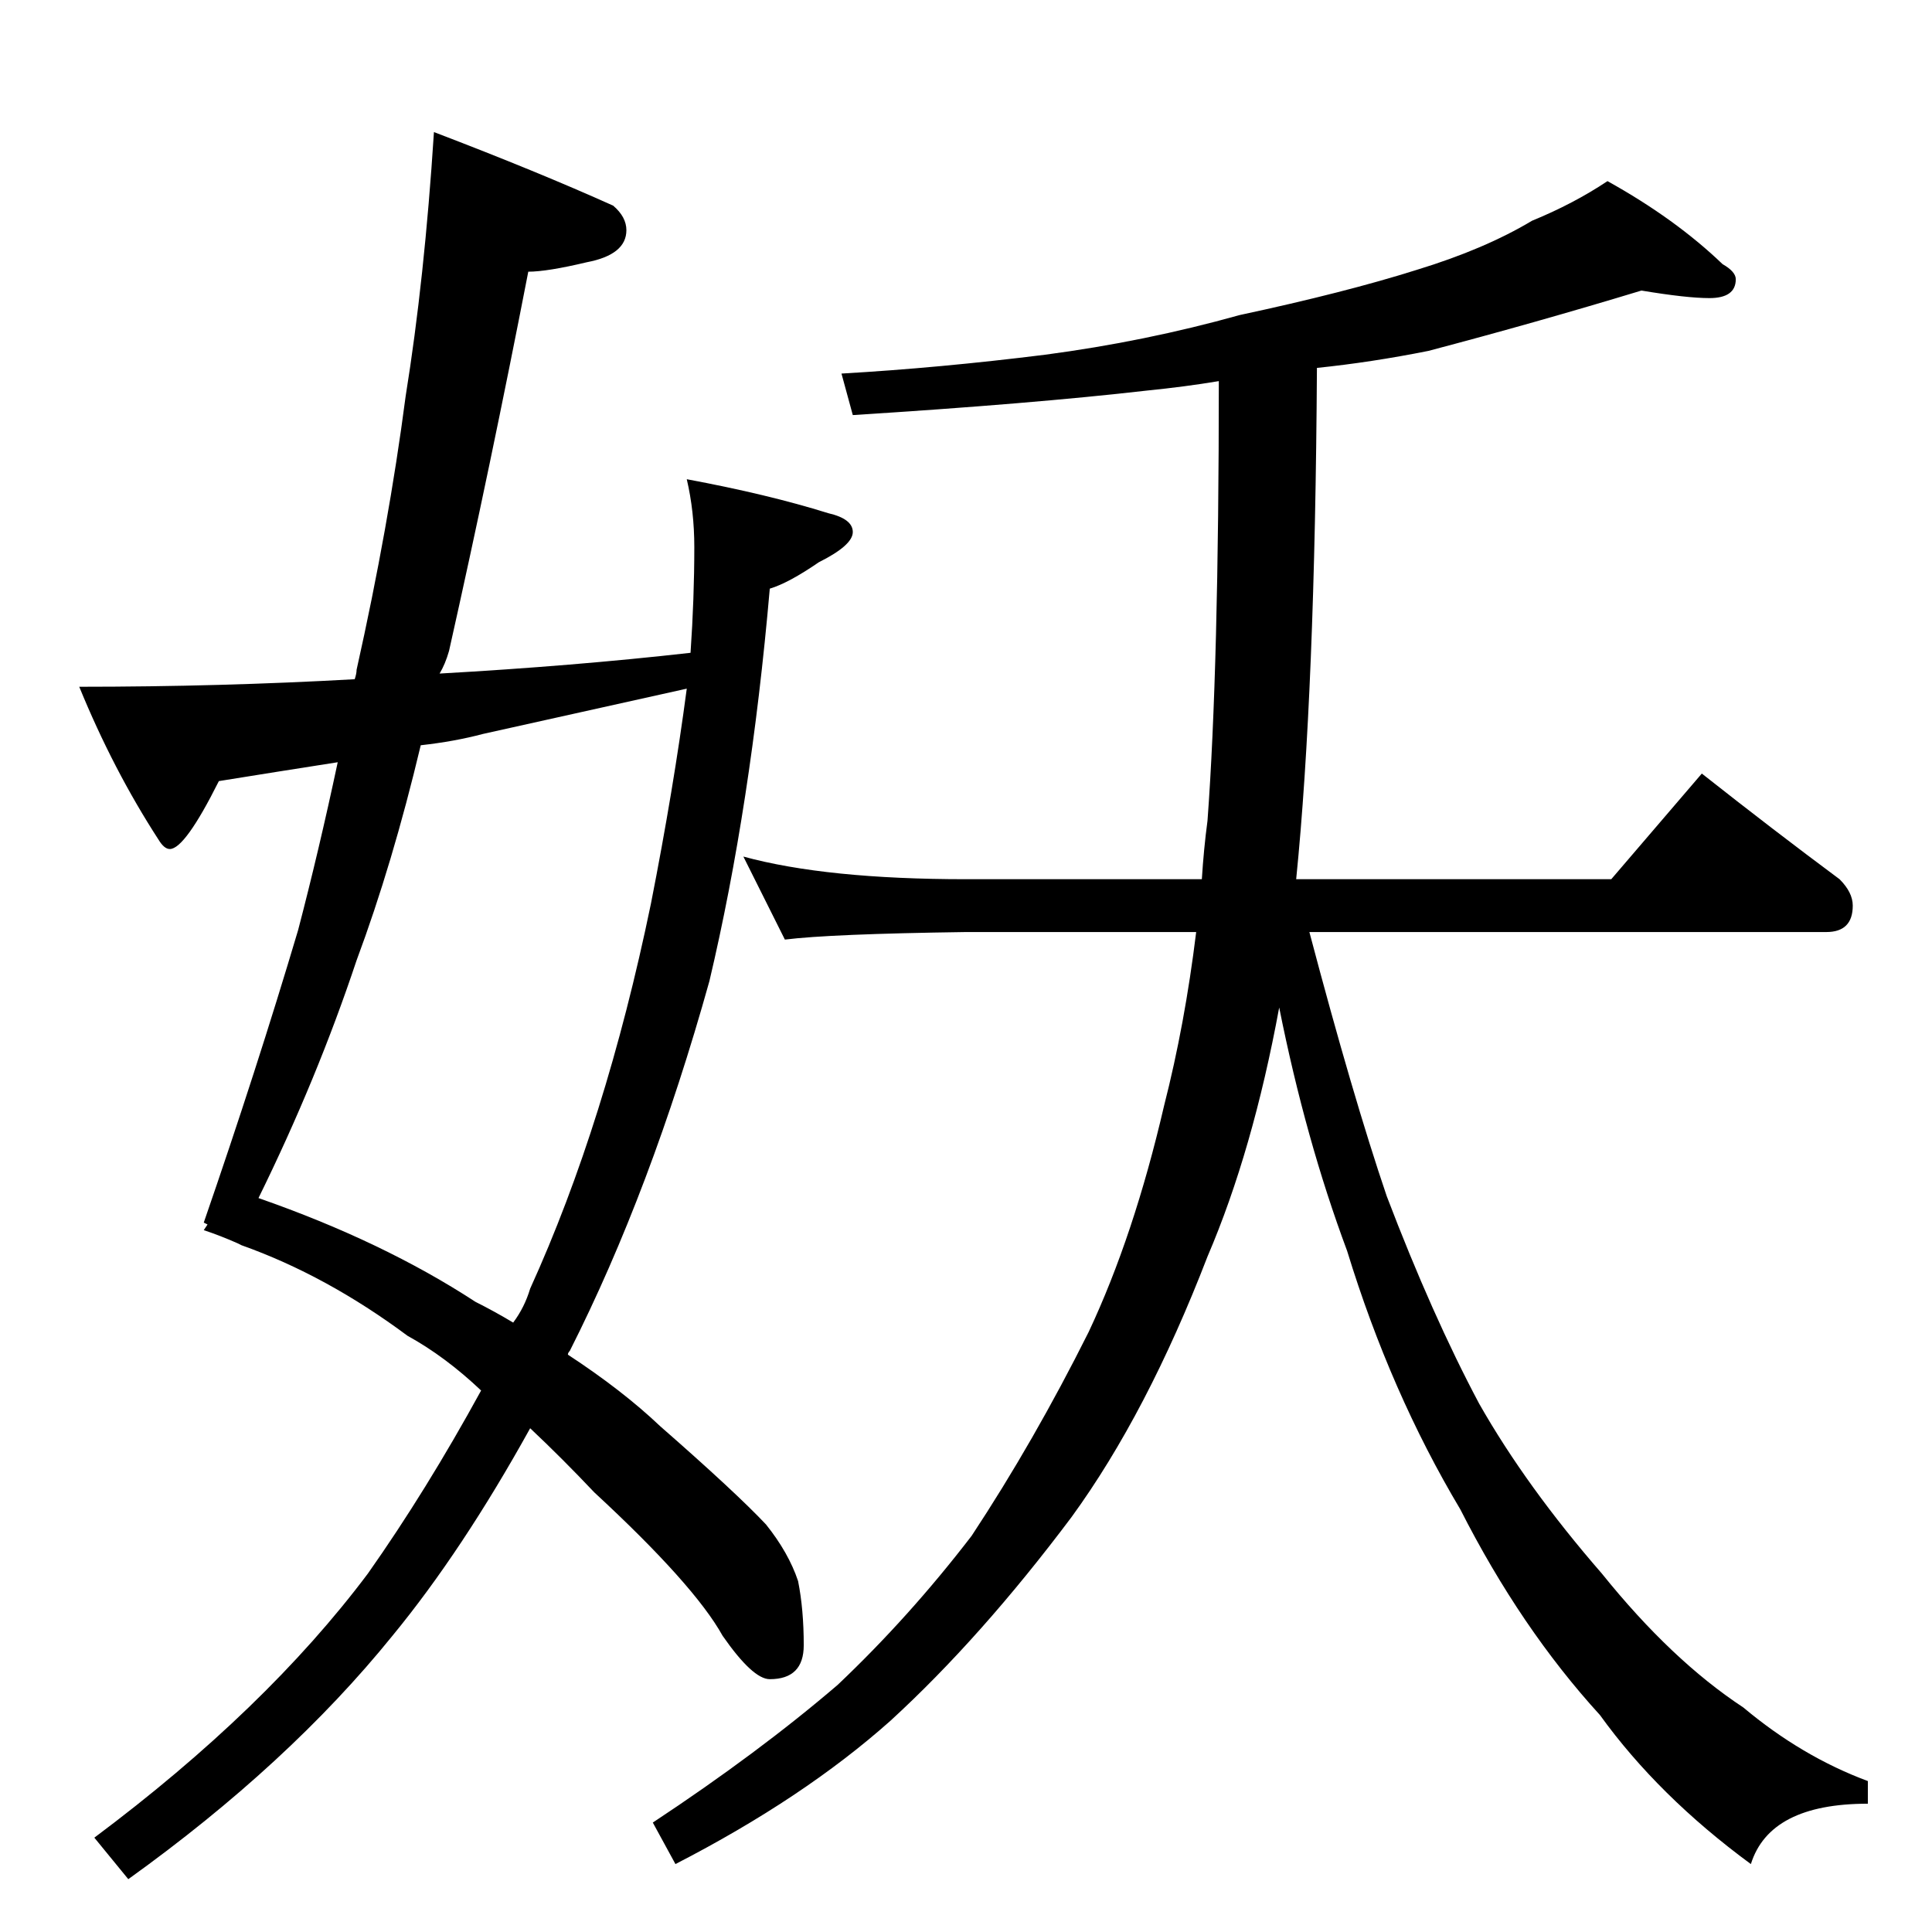 <?xml version="1.0" standalone="no"?>
<!DOCTYPE svg PUBLIC "-//W3C//DTD SVG 1.1//EN" "http://www.w3.org/Graphics/SVG/1.1/DTD/svg11.dtd" >
<svg xmlns="http://www.w3.org/2000/svg" xmlns:xlink="http://www.w3.org/1999/xlink" version="1.1" viewBox="0 -204 1024 1024">
  <g transform="matrix(1 0 0 -1 0 820)">
   <path fill="currentColor"
d="M230 954q55 -21 95 -39q7 -6 7 -13q0 -13 -21 -17q-21 -5 -31 -5q-20 -103 -42 -201q-2 -7 -5 -12q71 4 133 11q2 29 2 56q0 19 -4 36q43 -8 75 -18q13 -3 13 -10t-18 -16q-16 -11 -26 -14q-10 -115 -32 -208q-31 -111 -74 -196q-1 -1 -1 -2q29 -19 49 -38q40 -35 56 -52
q12 -15 17 -30q3 -15 3 -34q0 -18 -18 -18q-9 0 -25 23q-15 27 -68 76q-17 18 -34 34q-36 -65 -73 -110q-55 -68 -140 -129l-18 22q91 68 145 140q31 44 60 97q-19 18 -39 29q-43 32 -88 48l-2 1q-9 4 -18 7l2 3l-2 1q28 81 50 155q11 42 21 89q-32 -5 -63 -10
q-18 -36 -26 -36q-3 0 -6 5q-24 37 -42 81q75 0 146 4q1 3 1 5q17 76 26 145q10 62 15 140zM272 323q6 8 9 18q40 88 64 204q12 61 19 114l-108 -24q-15 -4 -33 -6q-15 -63 -34 -114q-21 -63 -52 -126q66 -23 115 -55q10 -5 20 -11zM870 870q-56 -17 -113 -32q-30 -6 -59 -9
q-1 -172 -11 -271h167l48 56q38 -30 73 -56q7 -7 7 -14q0 -14 -14 -14h-274q23 -87 41 -140q24 -63 49 -110q25 -44 65 -90q37 -46 75 -71q31 -26 66 -39v-12q-52 0 -62 -32q-49 36 -80 79q-42 46 -74 109q-37 62 -60 137q-22 59 -36 129q-14 -76 -38 -132q-32 -83 -72 -138
q-48 -64 -96 -108q-46 -41 -114 -76l-12 22q56 37 98 73q38 36 71 79q33 50 62 108q24 51 40 120q11 43 17 92h-122q-72 -1 -96 -4l-22 44q44 -12 118 -12h125q1 16 3 31q6 81 6 233q-18 -3 -38 -5q-61 -7 -156 -13l-6 22q52 3 108 10q53 7 103 21q56 12 94 24q36 11 61 26
q22 9 40 21q36 -20 61 -44q7 -4 7 -8q0 -10 -14 -10q-12 0 -36 4z" />
  </g>

</svg>
